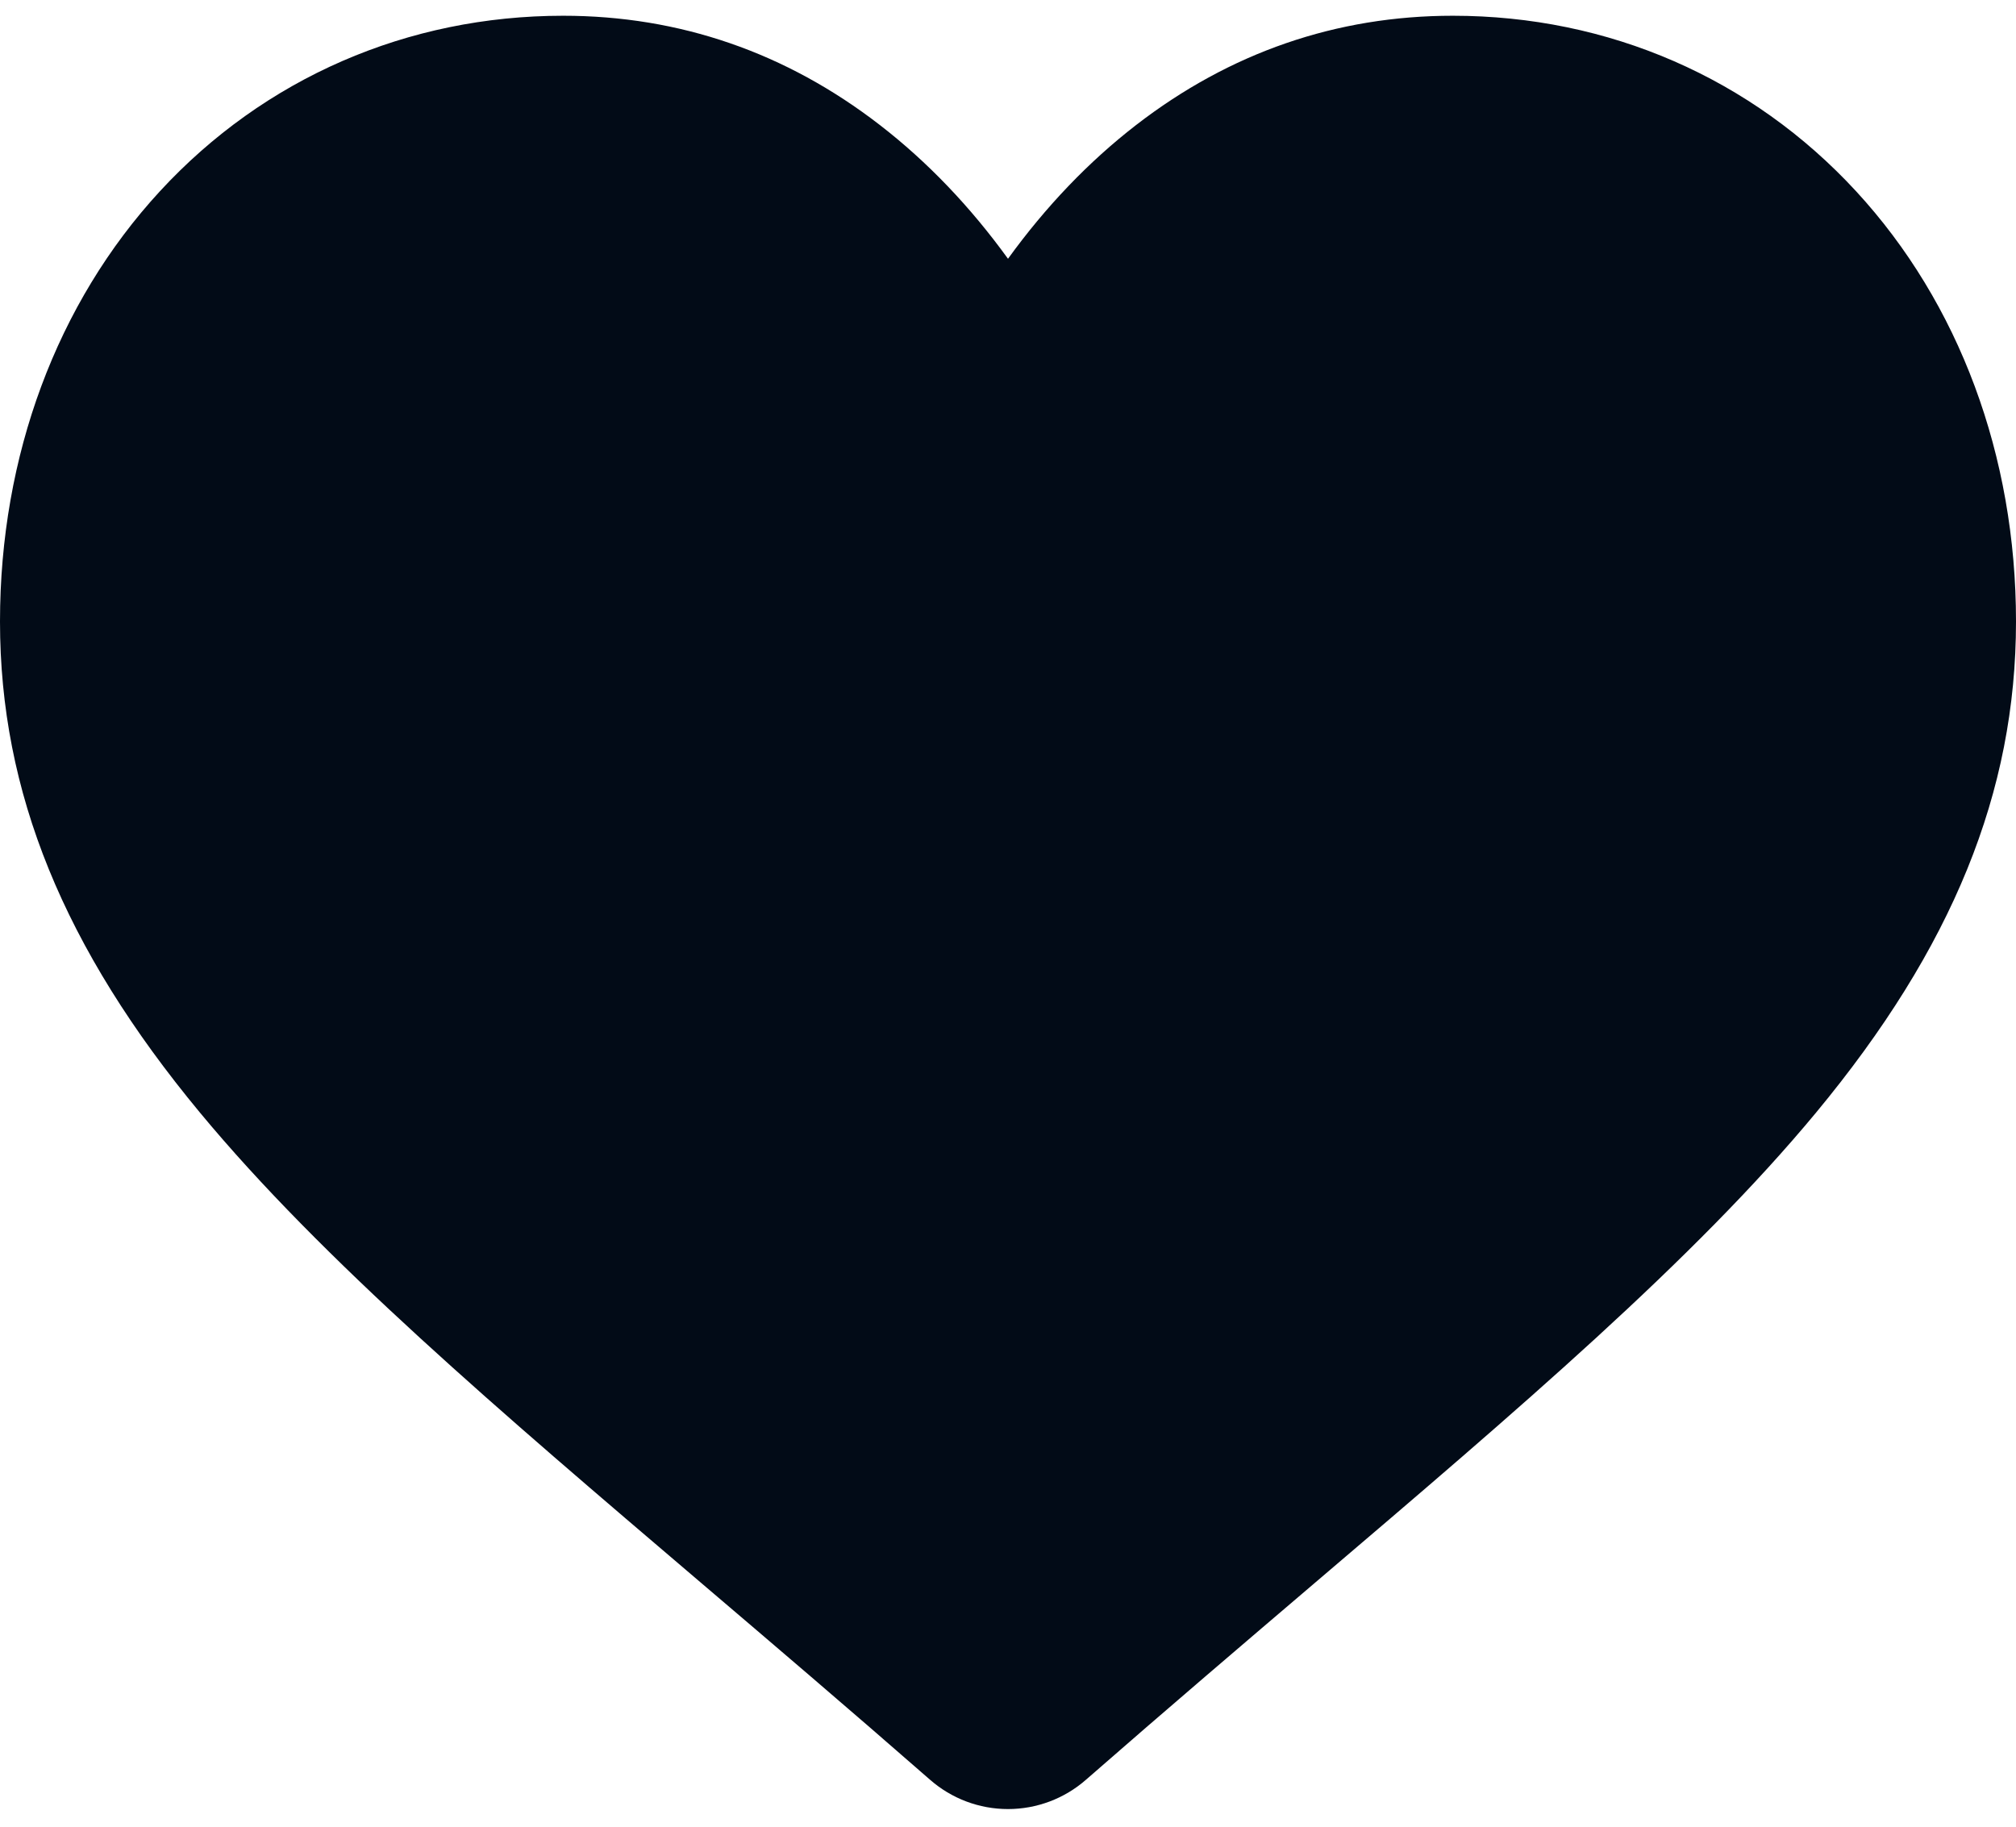 <svg width="64" height="58" viewBox="0 0 64 58" fill="none" xmlns="http://www.w3.org/2000/svg">
<path d="M58.923 6.072C55.61 2.479 51.064 0.5 46.122 0.5C42.427 0.5 39.044 1.668 36.065 3.971C34.562 5.134 33.201 6.556 32 8.216C30.8 6.557 29.438 5.134 27.934 3.971C24.956 1.668 21.573 0.5 17.878 0.5C12.936 0.5 8.39 2.479 5.077 6.072C1.803 9.624 0 14.475 0 19.734C0 25.146 2.017 30.101 6.348 35.327C10.222 40.001 15.79 44.746 22.237 50.241C24.439 52.117 26.935 54.244 29.526 56.51C30.21 57.109 31.089 57.44 32 57.44C32.911 57.44 33.79 57.109 34.473 56.511C37.065 54.245 39.562 52.117 41.764 50.239C48.211 44.746 53.779 40.001 57.653 35.326C61.983 30.101 64 25.146 64 19.733C64 14.475 62.197 9.624 58.923 6.072Z" fill="#020B17"/>
</svg>
